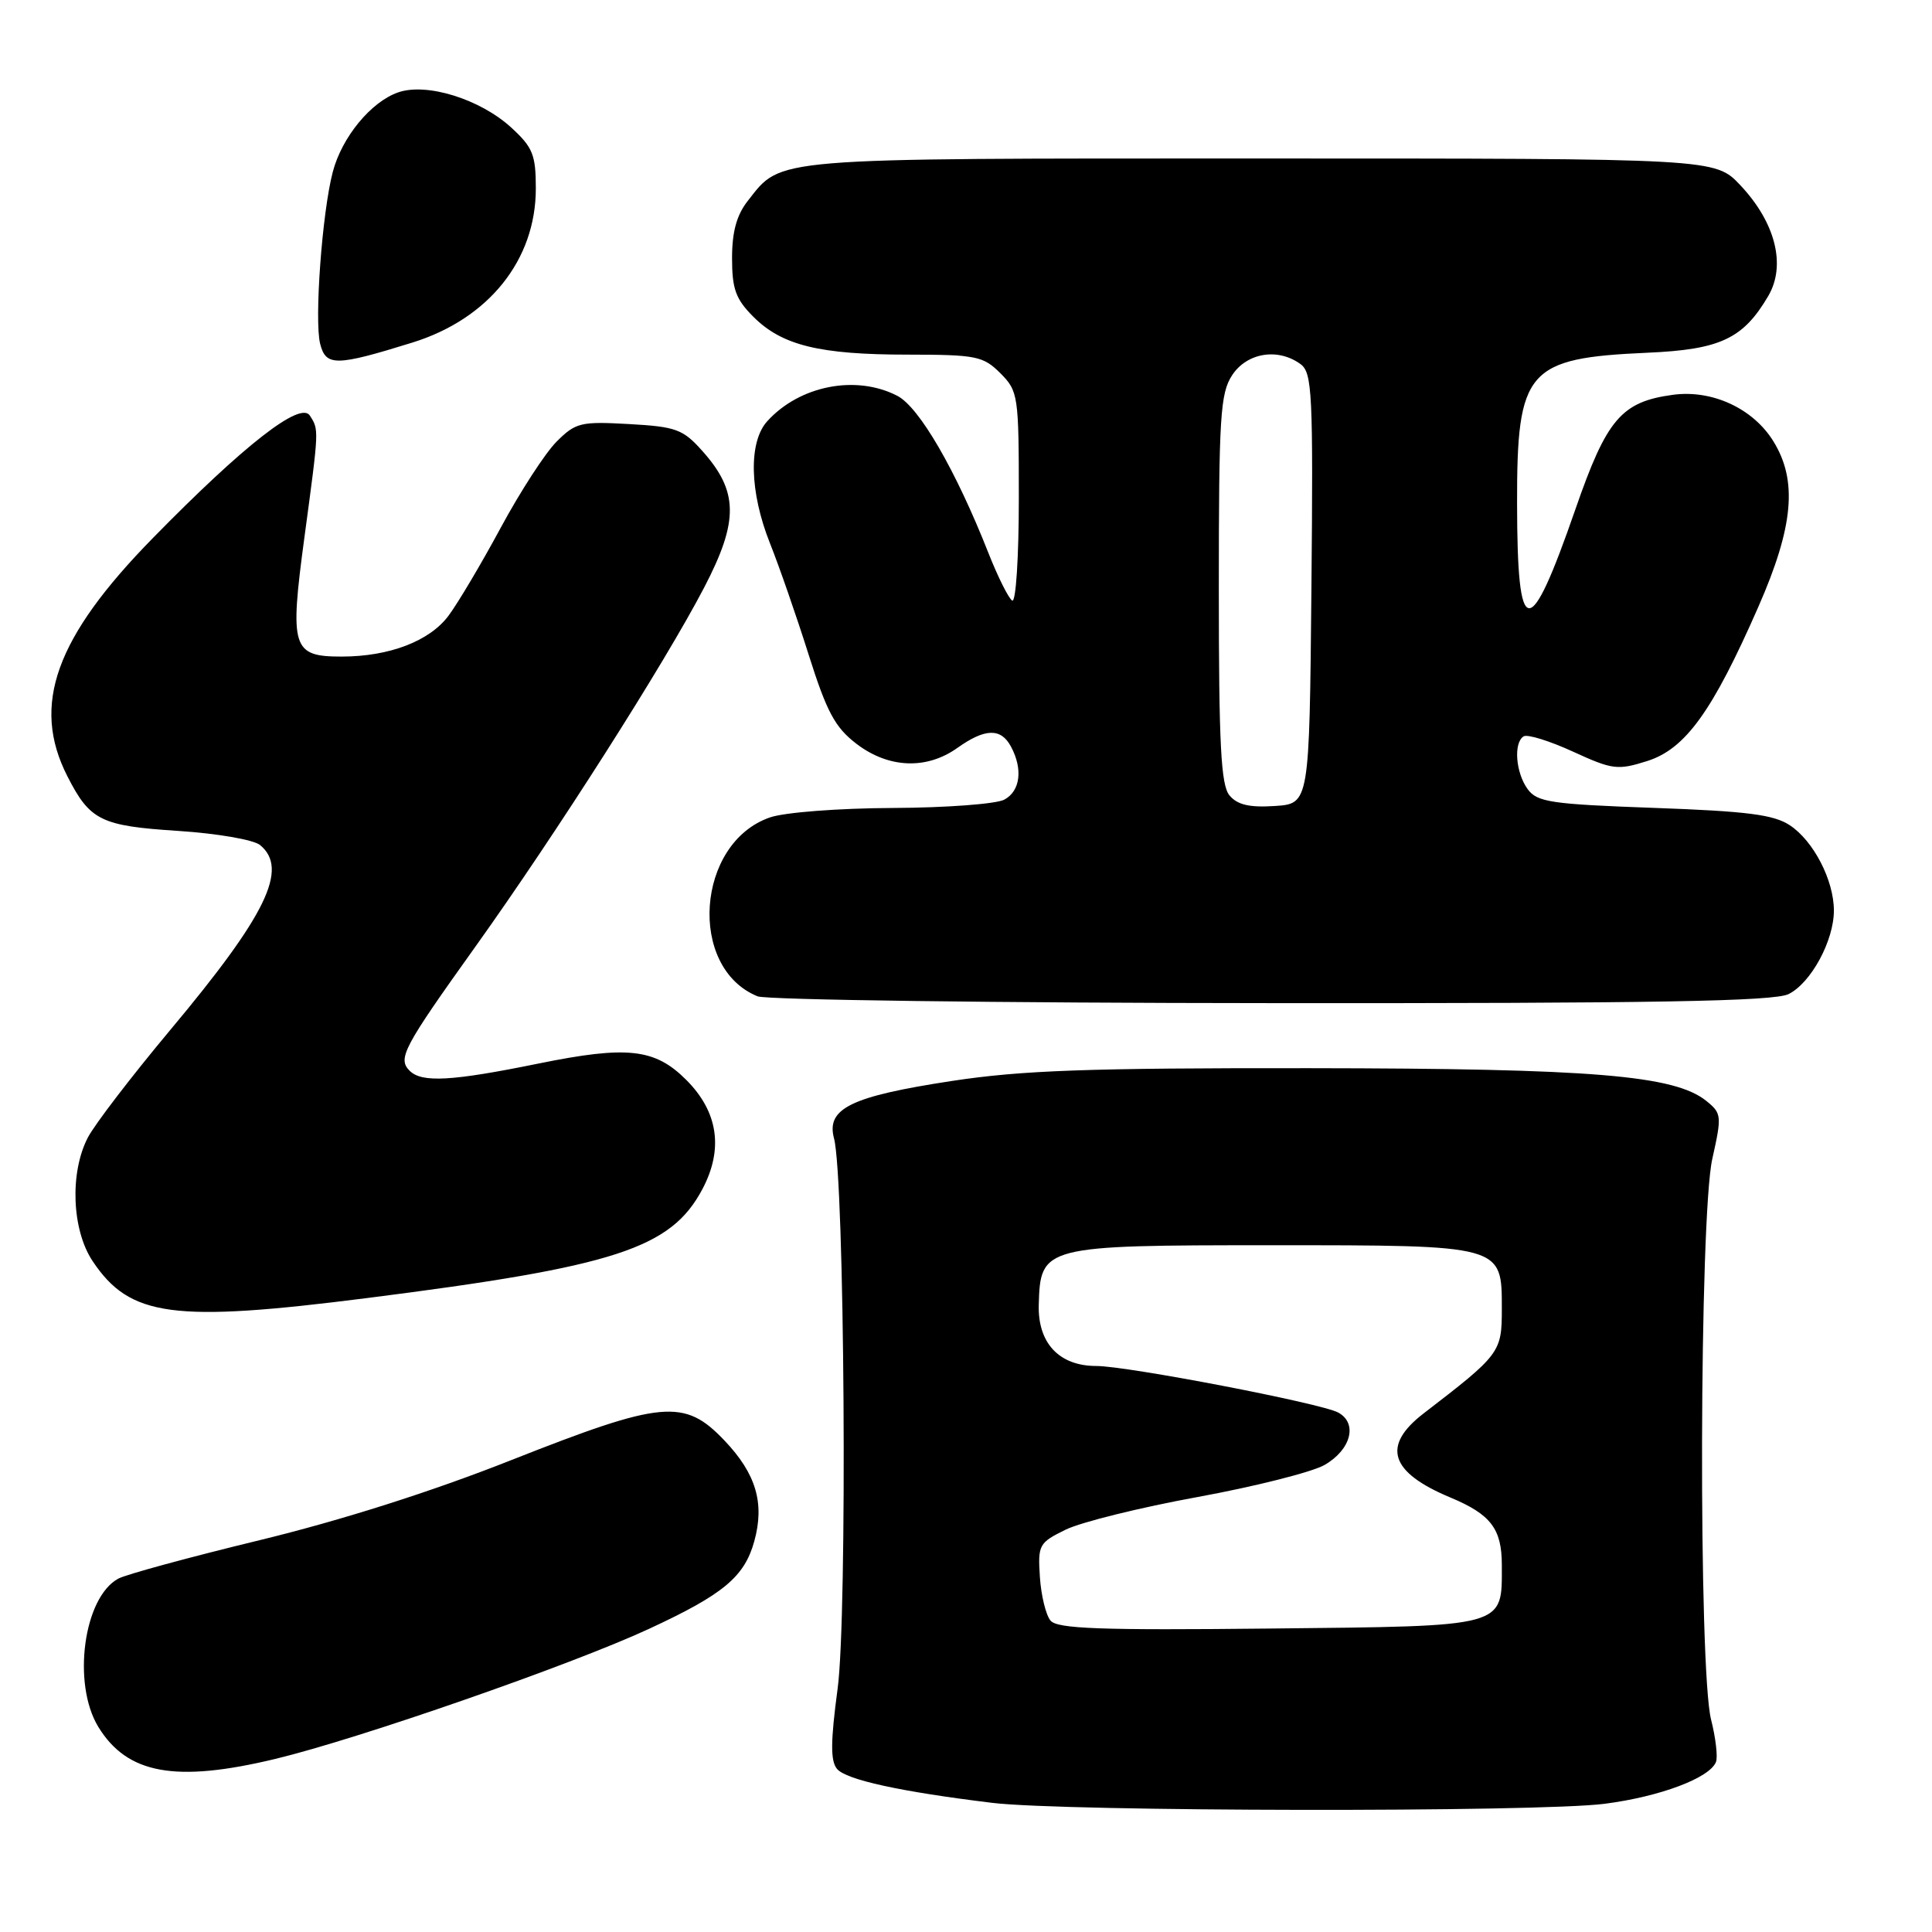 <?xml version="1.0" encoding="UTF-8" standalone="no"?>
<!DOCTYPE svg PUBLIC "-//W3C//DTD SVG 1.1//EN" "http://www.w3.org/Graphics/SVG/1.1/DTD/svg11.dtd" >
<svg xmlns="http://www.w3.org/2000/svg" xmlns:xlink="http://www.w3.org/1999/xlink" version="1.1" viewBox="0 0 256 256">
 <g >
 <path fill="currentColor"
d=" M 212.63 239.01 C 219.99 238.06 226.56 235.58 227.38 233.46 C 227.63 232.79 227.34 230.28 226.73 227.87 C 225.04 221.27 225.17 161.19 226.89 153.55 C 228.16 147.87 228.13 147.52 226.11 145.89 C 221.90 142.48 211.10 141.58 173.50 141.54 C 144.14 141.51 135.39 141.82 126.08 143.24 C 112.74 145.28 109.46 146.88 110.51 150.84 C 111.92 156.10 112.30 214.01 110.99 223.75 C 110.05 230.77 110.03 233.33 110.91 234.39 C 112.11 235.83 119.33 237.41 131.50 238.89 C 141.10 240.06 203.84 240.15 212.63 239.01 Z  M 36.50 233.06 C 47.52 230.41 75.72 220.60 85.98 215.84 C 95.85 211.27 98.65 208.94 99.95 204.21 C 101.34 199.18 100.18 195.28 96.01 190.89 C 90.68 185.28 87.80 185.55 67.70 193.49 C 57.16 197.66 45.23 201.45 34.41 204.08 C 25.13 206.33 16.71 208.62 15.69 209.17 C 11.08 211.63 9.53 223.07 13.02 228.81 C 16.85 235.08 23.26 236.25 36.50 233.06 Z  M 48.71 171.99 C 81.56 167.82 88.90 165.43 93.07 157.57 C 95.89 152.25 95.16 147.31 90.92 143.08 C 86.77 138.93 83.12 138.53 71.33 140.93 C 59.84 143.27 55.89 143.49 54.28 141.88 C 52.66 140.26 53.42 138.83 62.99 125.44 C 73.69 110.47 88.02 87.98 93.29 77.88 C 97.91 69.02 97.86 65.12 93.06 59.75 C 90.50 56.88 89.59 56.54 83.35 56.19 C 76.95 55.83 76.28 55.99 73.75 58.52 C 72.25 60.02 68.94 65.13 66.38 69.87 C 63.82 74.62 60.70 79.88 59.45 81.56 C 56.94 84.95 51.59 87.00 45.26 87.00 C 38.71 87.00 38.36 85.87 40.34 71.18 C 42.29 56.71 42.27 56.98 41.06 55.07 C 39.83 53.12 32.39 58.91 20.29 71.26 C 7.33 84.47 4.11 93.42 8.93 102.86 C 11.92 108.73 13.36 109.44 23.62 110.10 C 28.80 110.44 33.62 111.27 34.47 111.98 C 38.28 115.14 35.31 121.25 22.50 136.55 C 17.42 142.63 12.52 149.02 11.63 150.75 C 9.22 155.41 9.52 162.98 12.27 167.10 C 17.22 174.51 22.92 175.27 48.71 171.99 Z  M 237.00 131.72 C 239.97 130.24 243.00 124.65 243.00 120.65 C 243.00 116.65 240.31 111.43 237.16 109.35 C 235.02 107.94 231.49 107.49 219.17 107.05 C 205.51 106.56 203.68 106.29 202.42 104.56 C 200.83 102.38 200.53 98.41 201.89 97.57 C 202.39 97.26 205.32 98.17 208.42 99.59 C 213.67 102.00 214.34 102.08 218.27 100.84 C 223.33 99.23 226.91 94.27 232.99 80.41 C 237.66 69.77 238.21 63.69 234.98 58.47 C 232.30 54.13 226.89 51.62 221.70 52.31 C 214.84 53.23 212.90 55.51 208.75 67.48 C 202.61 85.17 201.04 85.01 201.02 66.70 C 200.99 48.99 202.33 47.45 218.27 46.74 C 227.95 46.32 230.98 44.89 234.31 39.21 C 236.69 35.14 235.26 29.48 230.60 24.54 C 227.26 21.00 227.26 21.00 167.08 21.00 C 101.64 21.00 103.63 20.83 99.09 26.61 C 97.61 28.49 97.00 30.71 97.00 34.21 C 97.00 38.30 97.49 39.64 99.83 41.98 C 103.62 45.77 108.58 46.99 120.30 46.99 C 129.36 47.00 130.27 47.18 132.55 49.45 C 134.92 51.83 135.00 52.37 135.00 66.01 C 135.00 73.84 134.61 79.88 134.12 79.58 C 133.64 79.28 132.22 76.44 130.97 73.27 C 126.65 62.31 121.81 53.95 118.90 52.45 C 113.43 49.62 105.95 51.08 101.66 55.82 C 99.16 58.59 99.31 65.18 102.03 72.00 C 103.24 75.03 105.54 81.65 107.14 86.72 C 109.56 94.37 110.64 96.38 113.50 98.57 C 117.75 101.81 122.78 102.01 126.86 99.10 C 130.53 96.49 132.63 96.44 133.96 98.93 C 135.57 101.93 135.19 104.83 133.07 105.96 C 132.00 106.53 125.36 107.03 118.32 107.06 C 111.15 107.09 103.97 107.64 102.03 108.31 C 92.24 111.68 91.09 128.26 100.39 132.02 C 101.55 132.49 132.20 132.90 168.50 132.92 C 219.36 132.96 235.07 132.68 237.00 131.72 Z  M 54.65 45.39 C 64.75 42.25 71.00 34.45 71.00 24.98 C 71.00 20.51 70.60 19.52 67.75 16.91 C 63.64 13.14 56.54 10.92 52.76 12.24 C 49.15 13.49 45.29 18.19 44.09 22.80 C 42.68 28.18 41.64 42.44 42.42 45.55 C 43.18 48.56 44.51 48.54 54.65 45.39 Z  M 139.20 214.74 C 138.58 214.00 137.95 211.39 137.79 208.95 C 137.51 204.70 137.67 204.42 141.20 202.69 C 143.24 201.69 151.12 199.74 158.70 198.36 C 166.29 196.97 173.85 195.06 175.50 194.12 C 179.03 192.10 179.94 188.57 177.30 187.16 C 175.01 185.93 149.35 181.00 145.27 181.00 C 140.35 181.00 137.51 177.98 137.64 172.91 C 137.85 165.10 138.22 165.00 168.39 165.00 C 199.25 165.00 199.00 164.93 199.00 173.45 C 199.00 179.20 198.79 179.48 188.63 187.29 C 183.05 191.59 184.16 195.08 192.19 198.43 C 197.55 200.67 199.00 202.58 199.00 207.38 C 199.00 215.69 199.85 215.46 168.24 215.79 C 145.77 216.03 140.10 215.82 139.20 214.74 Z  M 162.91 105.39 C 161.78 104.03 161.50 98.67 161.50 78.05 C 161.50 55.19 161.69 52.12 163.27 49.71 C 165.23 46.73 169.34 46.06 172.33 48.25 C 173.88 49.39 174.01 52.09 173.77 78.00 C 173.50 106.50 173.50 106.50 168.91 106.80 C 165.55 107.02 163.95 106.64 162.91 105.39 Z "/>
</g>
</svg>